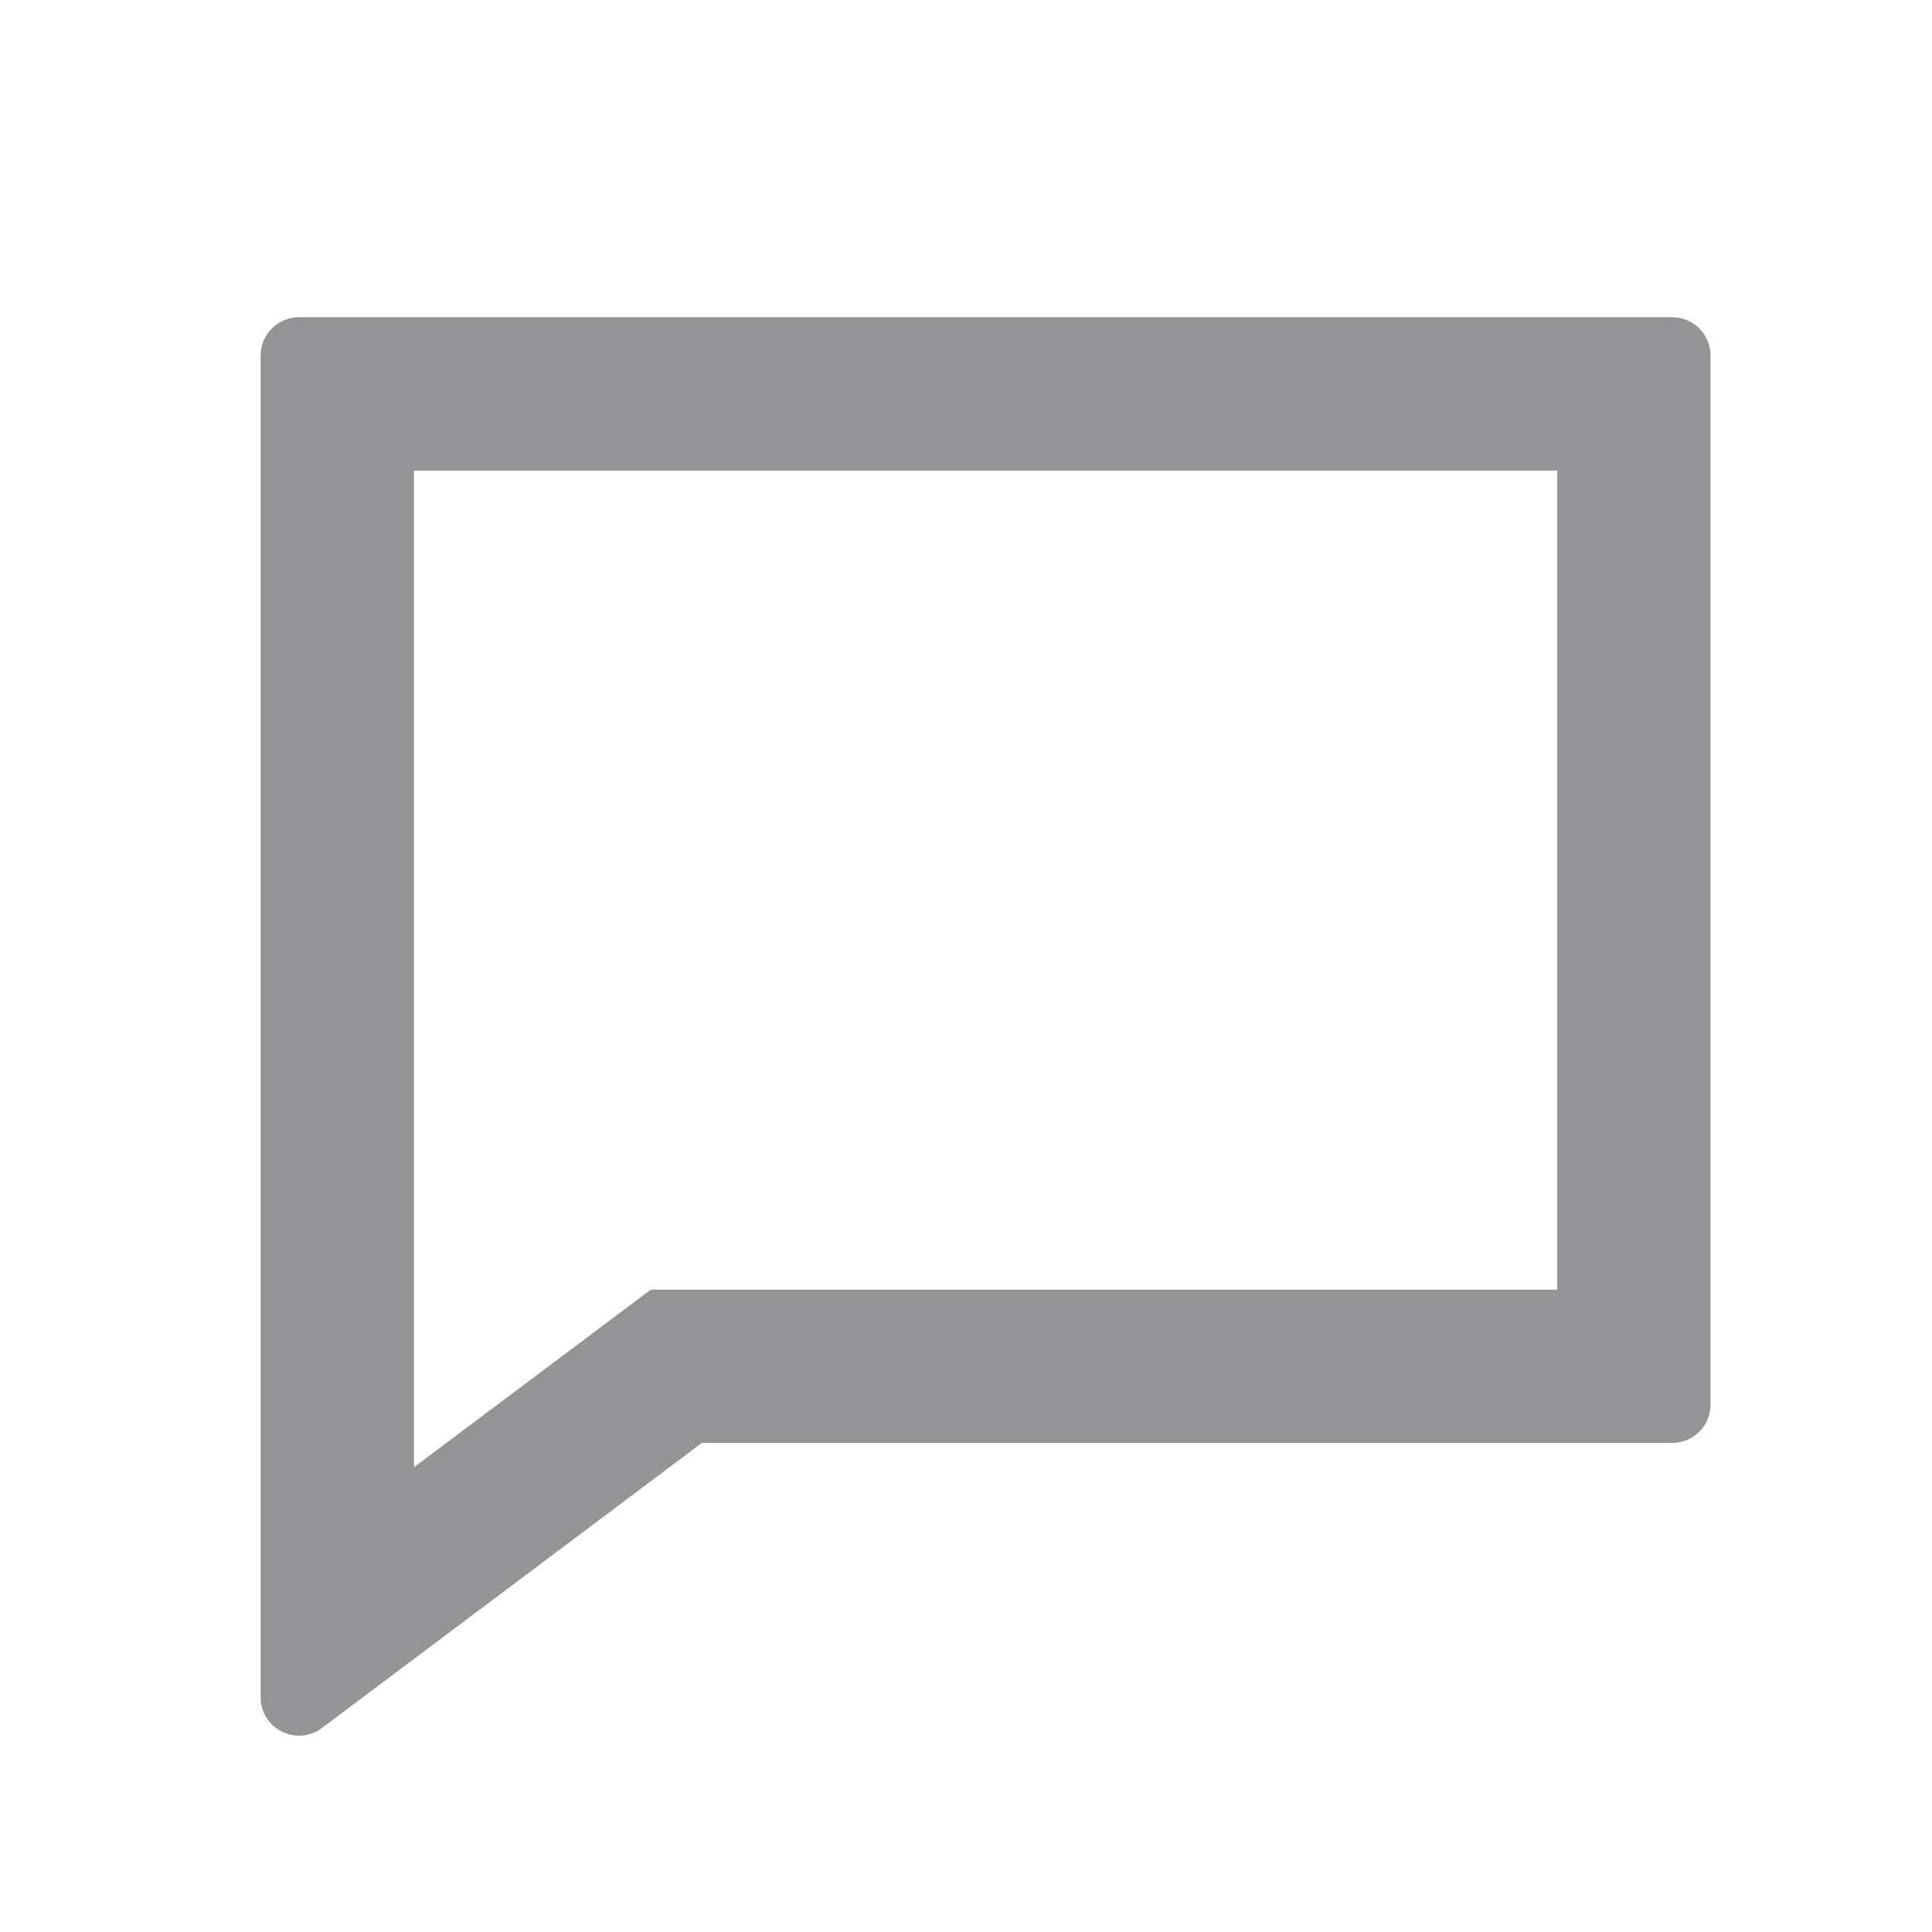 <svg width="21" height="21" viewBox="0 0 21 21" fill="none" xmlns="http://www.w3.org/2000/svg">
    <path fill-rule="evenodd" clip-rule="evenodd"
        d="M2.833 3.865C2.833 3.635 3.02 3.448 3.25 3.448H18.176C18.406 3.448 18.593 3.635 18.593 3.865V15.268C18.593 15.498 18.406 15.684 18.176 15.684H7.629L3.5 18.782C3.225 18.988 2.833 18.792 2.833 18.448V3.865ZM4.5 5.115V15.948L7.074 14.018H16.926V5.115H4.5Z"
        fill="#949496" />
</svg>
